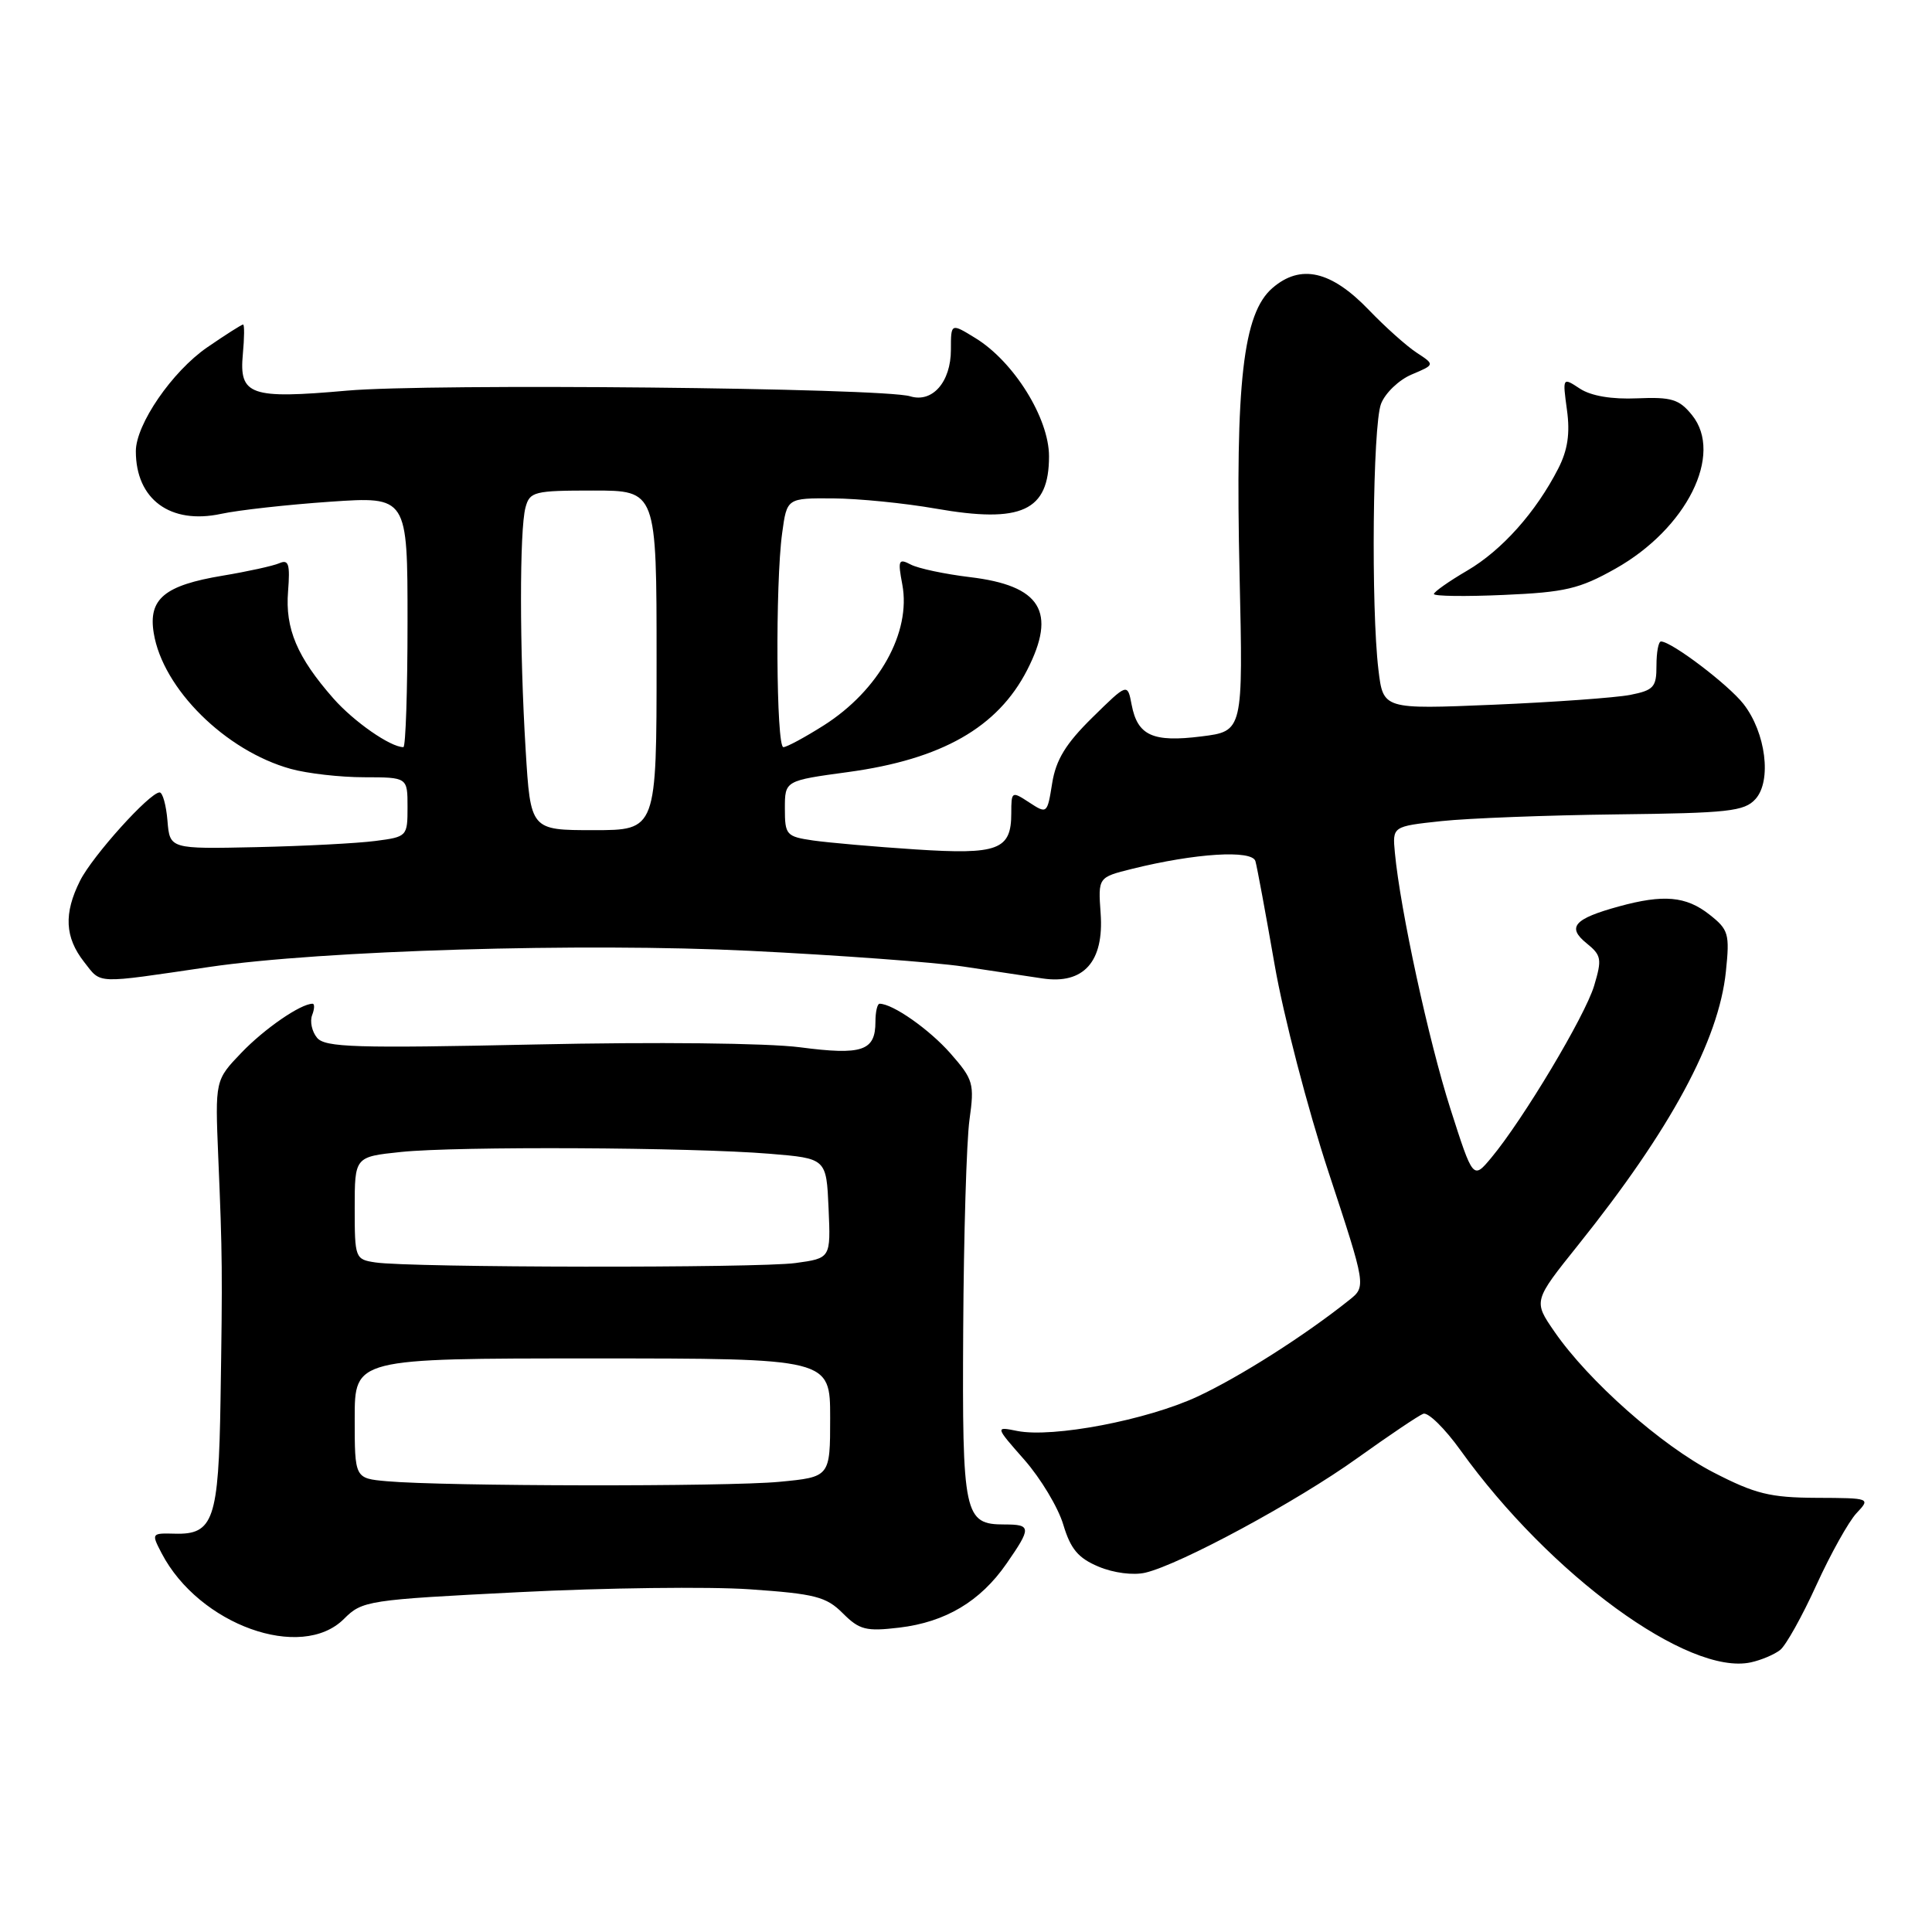 <?xml version="1.0" encoding="UTF-8" standalone="no"?>
<!DOCTYPE svg PUBLIC "-//W3C//DTD SVG 1.1//EN" "http://www.w3.org/Graphics/SVG/1.1/DTD/svg11.dtd" >
<svg xmlns="http://www.w3.org/2000/svg" xmlns:xlink="http://www.w3.org/1999/xlink" version="1.1" viewBox="0 0 256 256">
 <g >
 <path fill="currentColor"
d=" M 235.88 218.63 C 236.64 218.03 238.80 214.16 240.68 210.03 C 242.57 205.89 244.96 201.61 245.99 200.51 C 247.87 198.51 247.85 198.50 240.69 198.47 C 234.54 198.44 232.57 197.95 227.06 195.11 C 220.13 191.53 210.49 183.00 205.97 176.45 C 203.17 172.39 203.17 172.39 209.13 164.95 C 221.38 149.65 227.75 137.85 228.69 128.73 C 229.21 123.72 229.05 123.18 226.49 121.17 C 223.41 118.75 220.42 118.48 214.50 120.11 C 208.57 121.74 207.59 122.85 210.22 124.98 C 212.20 126.58 212.29 127.08 211.23 130.62 C 210.02 134.64 201.83 148.33 197.61 153.40 C 195.19 156.30 195.19 156.30 192.18 146.90 C 189.32 137.96 185.54 120.55 184.83 113.00 C 184.50 109.50 184.50 109.50 191.00 108.80 C 194.57 108.42 205.02 108.02 214.22 107.91 C 229.03 107.74 231.13 107.51 232.61 105.88 C 234.79 103.47 233.98 97.07 231.02 93.28 C 229.00 90.70 221.48 85.00 220.09 85.00 C 219.75 85.00 219.49 86.44 219.49 88.19 C 219.50 91.05 219.13 91.46 216.00 92.08 C 214.07 92.45 205.93 93.04 197.89 93.38 C 183.28 93.99 183.28 93.99 182.65 88.75 C 181.66 80.51 181.89 56.41 182.99 53.52 C 183.54 52.08 185.37 50.33 187.06 49.62 C 190.14 48.32 190.14 48.32 187.71 46.73 C 186.38 45.86 183.53 43.31 181.39 41.08 C 176.39 35.87 172.34 34.94 168.61 38.16 C 164.71 41.52 163.67 50.65 164.25 76.20 C 164.72 96.89 164.72 96.89 159.19 97.58 C 152.75 98.39 150.73 97.47 149.95 93.39 C 149.40 90.50 149.40 90.50 144.74 95.08 C 141.22 98.54 139.92 100.67 139.42 103.77 C 138.77 107.84 138.74 107.87 136.38 106.33 C 134.06 104.81 134.00 104.84 134.00 107.76 C 134.00 112.62 132.28 113.27 121.28 112.55 C 115.90 112.20 109.81 111.66 107.75 111.37 C 104.19 110.85 104.00 110.64 104.00 107.13 C 104.00 103.44 104.00 103.44 112.39 102.30 C 124.79 100.61 132.20 96.39 136.10 88.79 C 140.06 81.06 137.93 77.59 128.50 76.47 C 125.20 76.07 121.69 75.33 120.69 74.81 C 119.06 73.96 118.95 74.22 119.56 77.45 C 120.75 83.79 116.46 91.48 109.15 96.12 C 106.65 97.70 104.25 99.00 103.80 99.00 C 102.85 99.00 102.72 77.31 103.64 70.64 C 104.27 66.00 104.27 66.00 110.39 66.04 C 113.75 66.06 119.86 66.67 123.97 67.39 C 135.38 69.39 139.00 67.72 139.00 60.46 C 139.00 55.41 134.34 47.92 129.25 44.80 C 126.00 42.80 126.00 42.80 126.00 46.33 C 126.00 50.61 123.55 53.42 120.60 52.51 C 116.94 51.39 56.95 50.79 46.00 51.76 C 33.15 52.90 31.66 52.38 32.18 46.91 C 32.38 44.76 32.40 43.00 32.21 43.00 C 32.02 43.00 29.88 44.36 27.45 46.03 C 22.81 49.23 18.00 56.23 18.00 59.79 C 18.00 66.17 22.57 69.53 29.29 68.09 C 31.60 67.59 38.11 66.87 43.75 66.48 C 54.00 65.78 54.00 65.78 54.00 82.39 C 54.00 91.53 53.75 99.00 53.45 99.00 C 51.73 99.00 46.88 95.62 44.17 92.54 C 39.37 87.08 37.77 83.30 38.17 78.36 C 38.45 74.75 38.25 74.09 37.01 74.63 C 36.18 74.99 32.80 75.73 29.50 76.28 C 21.79 77.56 19.63 79.36 20.37 83.88 C 21.56 91.25 29.87 99.48 38.52 101.88 C 40.71 102.49 45.09 102.99 48.25 102.99 C 54.00 103.00 54.00 103.00 54.00 106.94 C 54.00 110.82 53.94 110.89 49.75 111.43 C 47.41 111.74 40.33 112.11 34.00 112.25 C 22.50 112.50 22.50 112.50 22.19 108.75 C 22.02 106.69 21.55 105.00 21.15 105.00 C 19.84 105.00 12.26 113.41 10.61 116.70 C 8.43 121.04 8.59 124.20 11.14 127.46 C 13.48 130.43 12.38 130.38 27.71 128.13 C 42.64 125.93 77.23 124.90 99.38 125.99 C 111.15 126.57 123.86 127.51 127.63 128.07 C 131.41 128.64 136.14 129.35 138.15 129.65 C 143.59 130.46 146.30 127.43 145.84 121.03 C 145.50 116.25 145.50 116.25 150.00 115.13 C 158.38 113.05 165.92 112.58 166.35 114.11 C 166.57 114.88 167.71 121.04 168.89 127.81 C 170.06 134.57 173.28 146.94 176.03 155.29 C 181.03 170.47 181.03 170.47 178.77 172.27 C 172.87 176.98 164.28 182.44 158.68 185.05 C 151.98 188.17 139.50 190.55 134.79 189.61 C 131.85 189.02 131.85 189.02 135.75 193.45 C 137.89 195.89 140.21 199.74 140.89 202.02 C 141.86 205.26 142.87 206.46 145.57 207.59 C 147.57 208.43 150.17 208.76 151.76 208.39 C 156.42 207.29 171.87 198.94 179.85 193.21 C 184.03 190.22 187.96 187.57 188.59 187.33 C 189.22 187.09 191.45 189.27 193.54 192.19 C 205.39 208.69 223.73 222.08 232.00 220.27 C 233.38 219.97 235.12 219.23 235.88 218.63 Z  M 45.58 214.51 C 48.00 212.09 48.71 211.98 68.79 210.97 C 80.18 210.39 93.93 210.22 99.34 210.59 C 108.01 211.19 109.48 211.57 111.67 213.76 C 113.88 215.97 114.75 216.19 119.15 215.67 C 125.29 214.94 129.90 212.19 133.36 207.20 C 136.68 202.42 136.66 202.00 133.12 202.00 C 127.74 202.00 127.49 200.83 127.63 176.10 C 127.70 163.67 128.07 151.20 128.46 148.38 C 129.13 143.58 128.98 143.05 125.94 139.58 C 123.14 136.40 118.30 133.00 116.55 133.00 C 116.25 133.00 116.00 134.07 116.00 135.38 C 116.00 139.26 114.26 139.85 106.00 138.77 C 101.65 138.21 86.91 138.05 70.87 138.40 C 47.14 138.91 43.07 138.79 42.01 137.51 C 41.33 136.69 41.04 135.34 41.36 134.51 C 41.68 133.68 41.70 133.00 41.42 133.00 C 39.84 133.00 35.05 136.30 32.00 139.48 C 28.50 143.13 28.50 143.13 28.92 153.31 C 29.47 166.28 29.49 168.54 29.22 185.56 C 28.97 201.37 28.29 203.37 23.16 203.22 C 20.06 203.14 20.04 203.17 21.42 205.82 C 26.37 215.30 39.92 220.17 45.58 214.51 Z  M 214.04 75.36 C 223.50 70.04 228.41 60.20 224.20 55.00 C 222.50 52.90 221.49 52.59 216.95 52.78 C 213.57 52.93 210.84 52.47 209.35 51.50 C 207.04 49.98 207.04 49.98 207.63 54.32 C 208.06 57.43 207.73 59.63 206.48 62.08 C 203.52 67.86 199.02 72.91 194.41 75.61 C 191.98 77.03 190.00 78.43 190.00 78.71 C 190.00 79.00 194.18 79.06 199.29 78.83 C 207.39 78.48 209.29 78.03 214.04 75.36 Z  M 69.65 99.34 C 68.84 86.10 68.83 70.23 69.63 67.25 C 70.19 65.14 70.77 65.00 78.62 65.00 C 87.00 65.00 87.00 65.00 87.00 87.50 C 87.00 110.00 87.00 110.00 78.65 110.00 C 70.30 110.00 70.30 110.00 69.65 99.34 Z  M 51.25 196.27 C 47.00 195.89 47.00 195.89 47.00 187.94 C 47.00 180.00 47.00 180.00 78.50 180.00 C 110.00 180.00 110.00 180.00 110.00 187.86 C 110.00 195.71 110.00 195.71 103.25 196.35 C 96.29 197.01 58.80 196.95 51.25 196.27 Z  M 49.75 167.28 C 47.06 166.88 47.00 166.72 47.00 160.08 C 47.00 153.28 47.00 153.28 53.15 152.64 C 60.56 151.87 91.56 152.02 102.00 152.88 C 109.50 153.50 109.50 153.50 109.79 160.11 C 110.08 166.72 110.08 166.72 105.40 167.36 C 100.40 168.04 54.36 167.98 49.75 167.28 Z "/>
</g>
</svg>